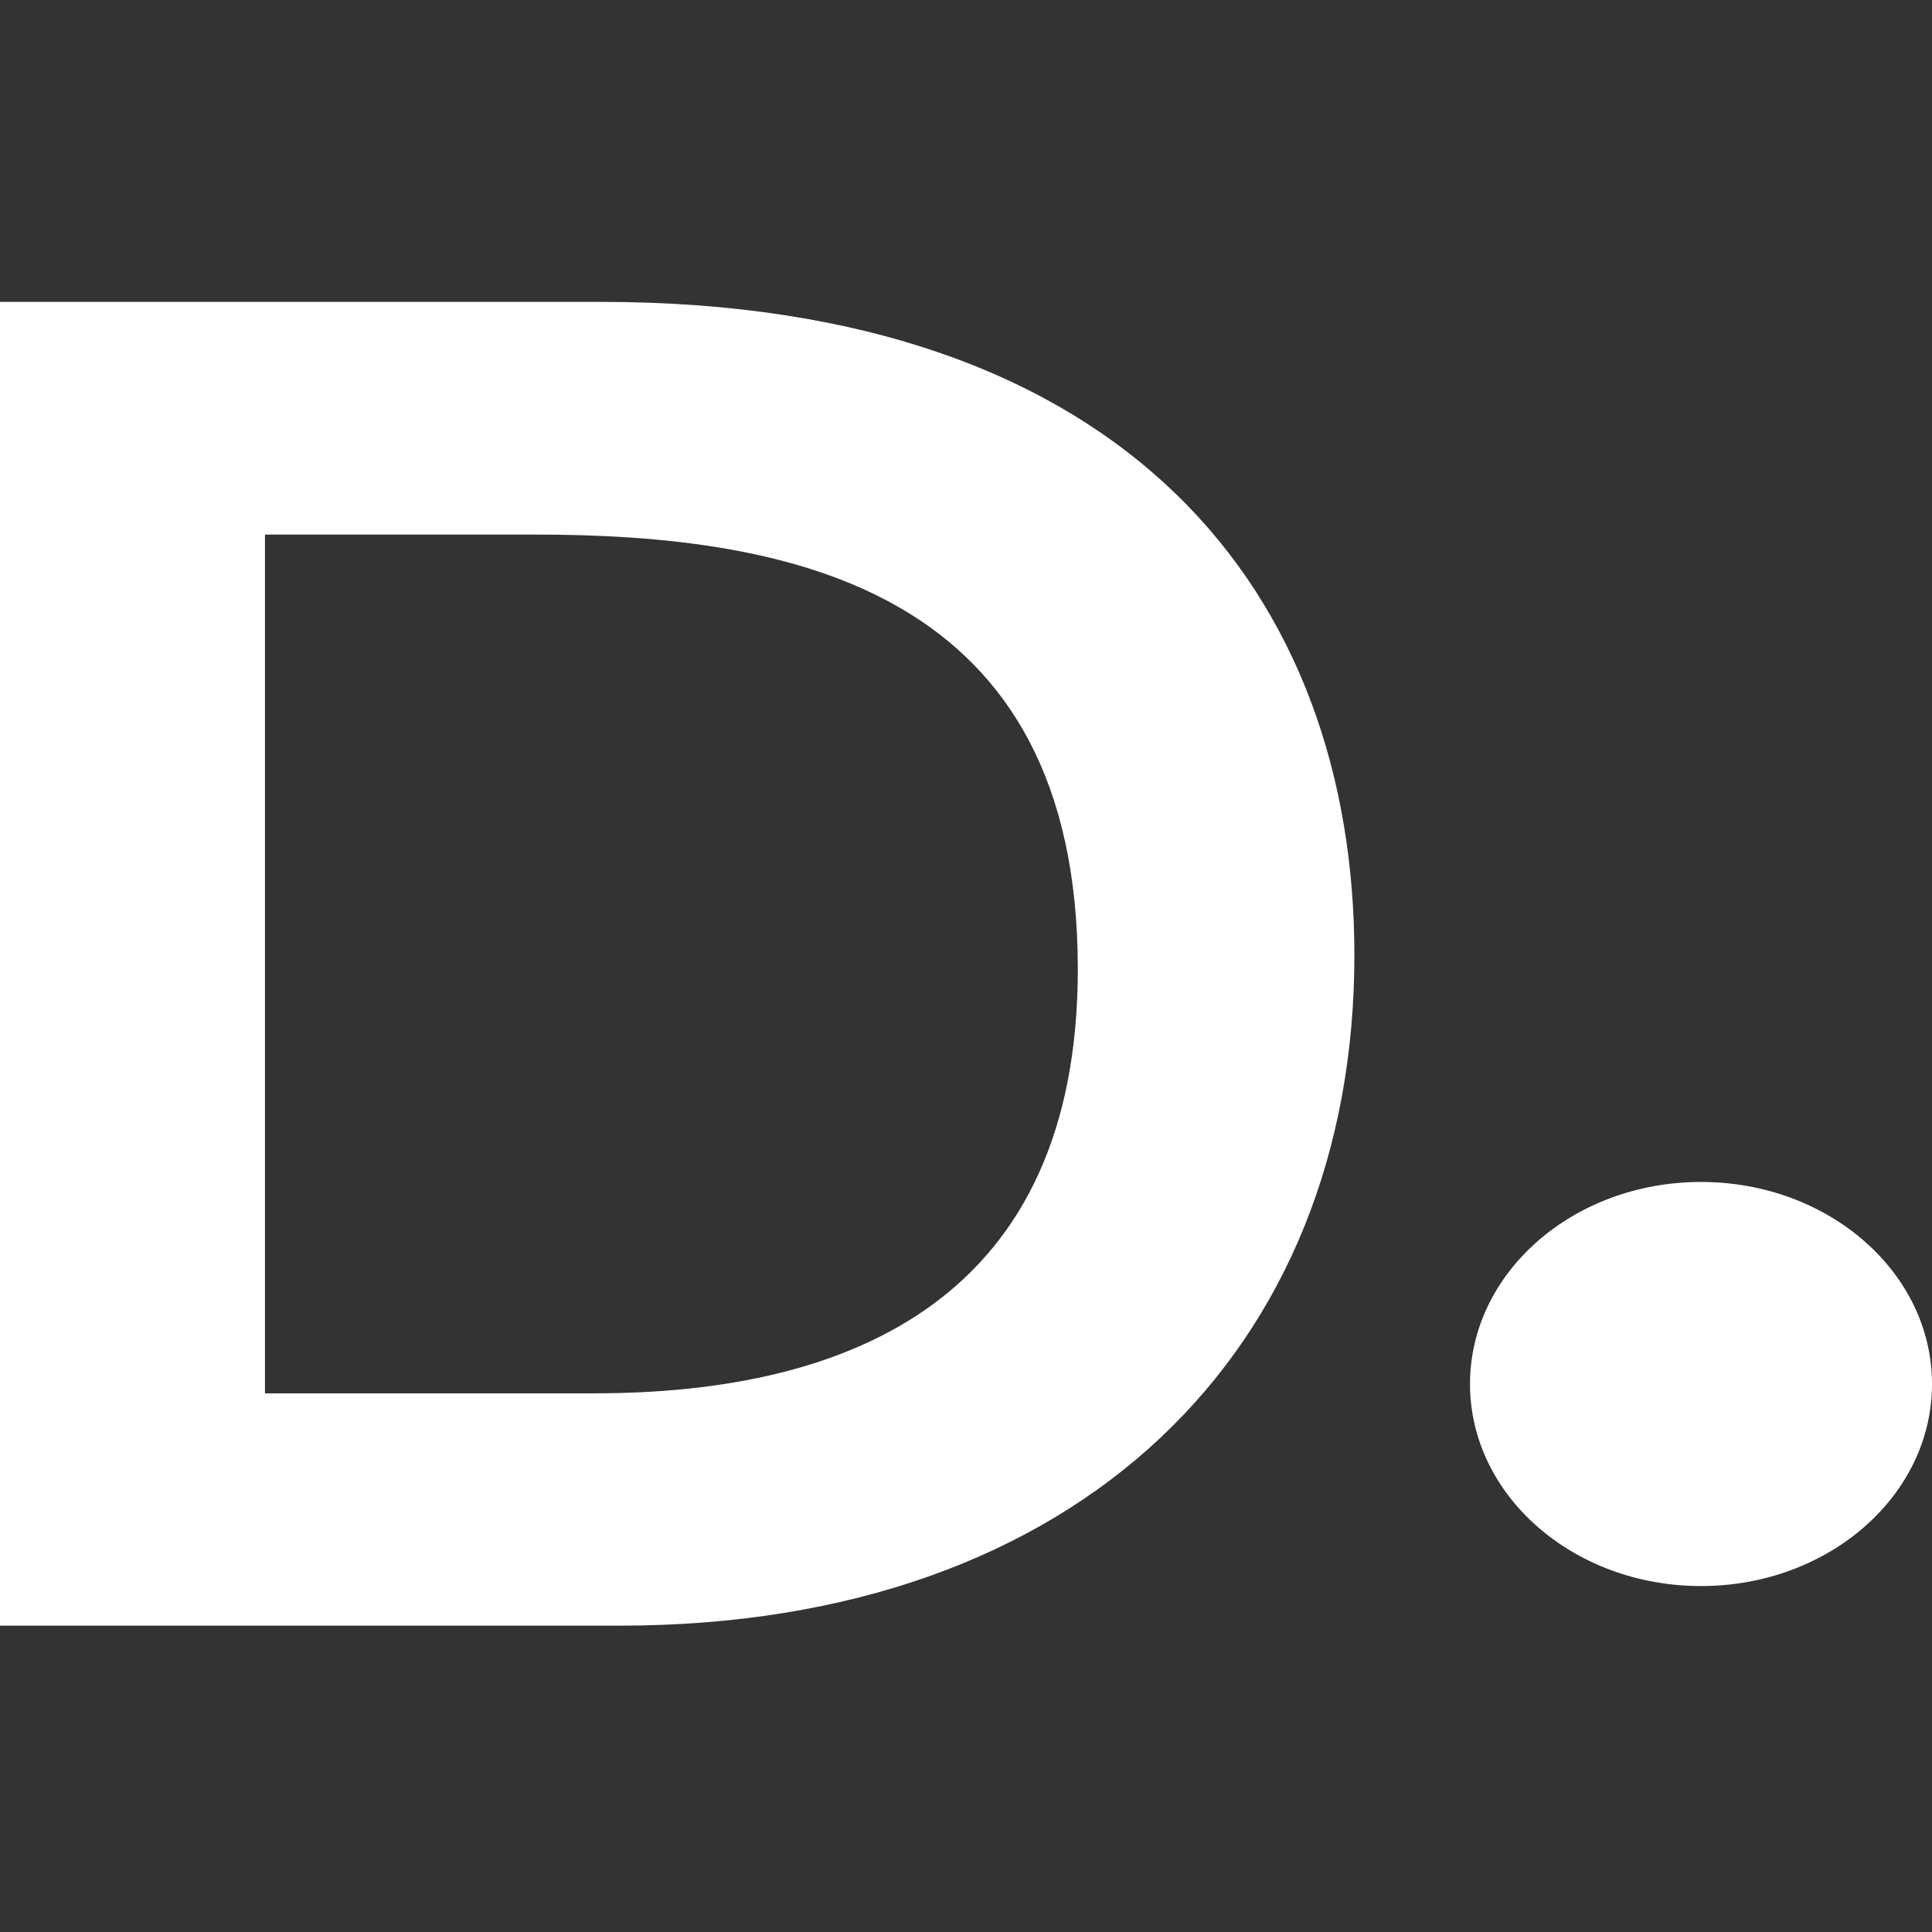 <svg width="32" height="32" viewBox="0 0 32 32" fill="none" xmlns="http://www.w3.org/2000/svg">
<rect x="0" y="0" width="32" height="32" fill="#333333" stroke="none"/>
<path d="M0 5H9.951C18.723 5 22.433 9.89 22.433 15.822C22.433 22.345 17.907 26.926 10.26 26.926H0V5ZM9.841 23.078C14.142 23.078 17.852 21.474 17.852 16.049C17.852 9.752 13.1 8.854 8.854 8.854H4.389V23.078H9.841Z" fill="white"/>
<path d="M28.174 26.27C30.287 26.27 32 24.772 32 22.924C32 21.076 30.287 19.577 28.174 19.577C26.061 19.577 24.348 21.076 24.348 22.924C24.348 24.772 26.061 26.27 28.174 26.27Z" fill="white"/>
</svg>
